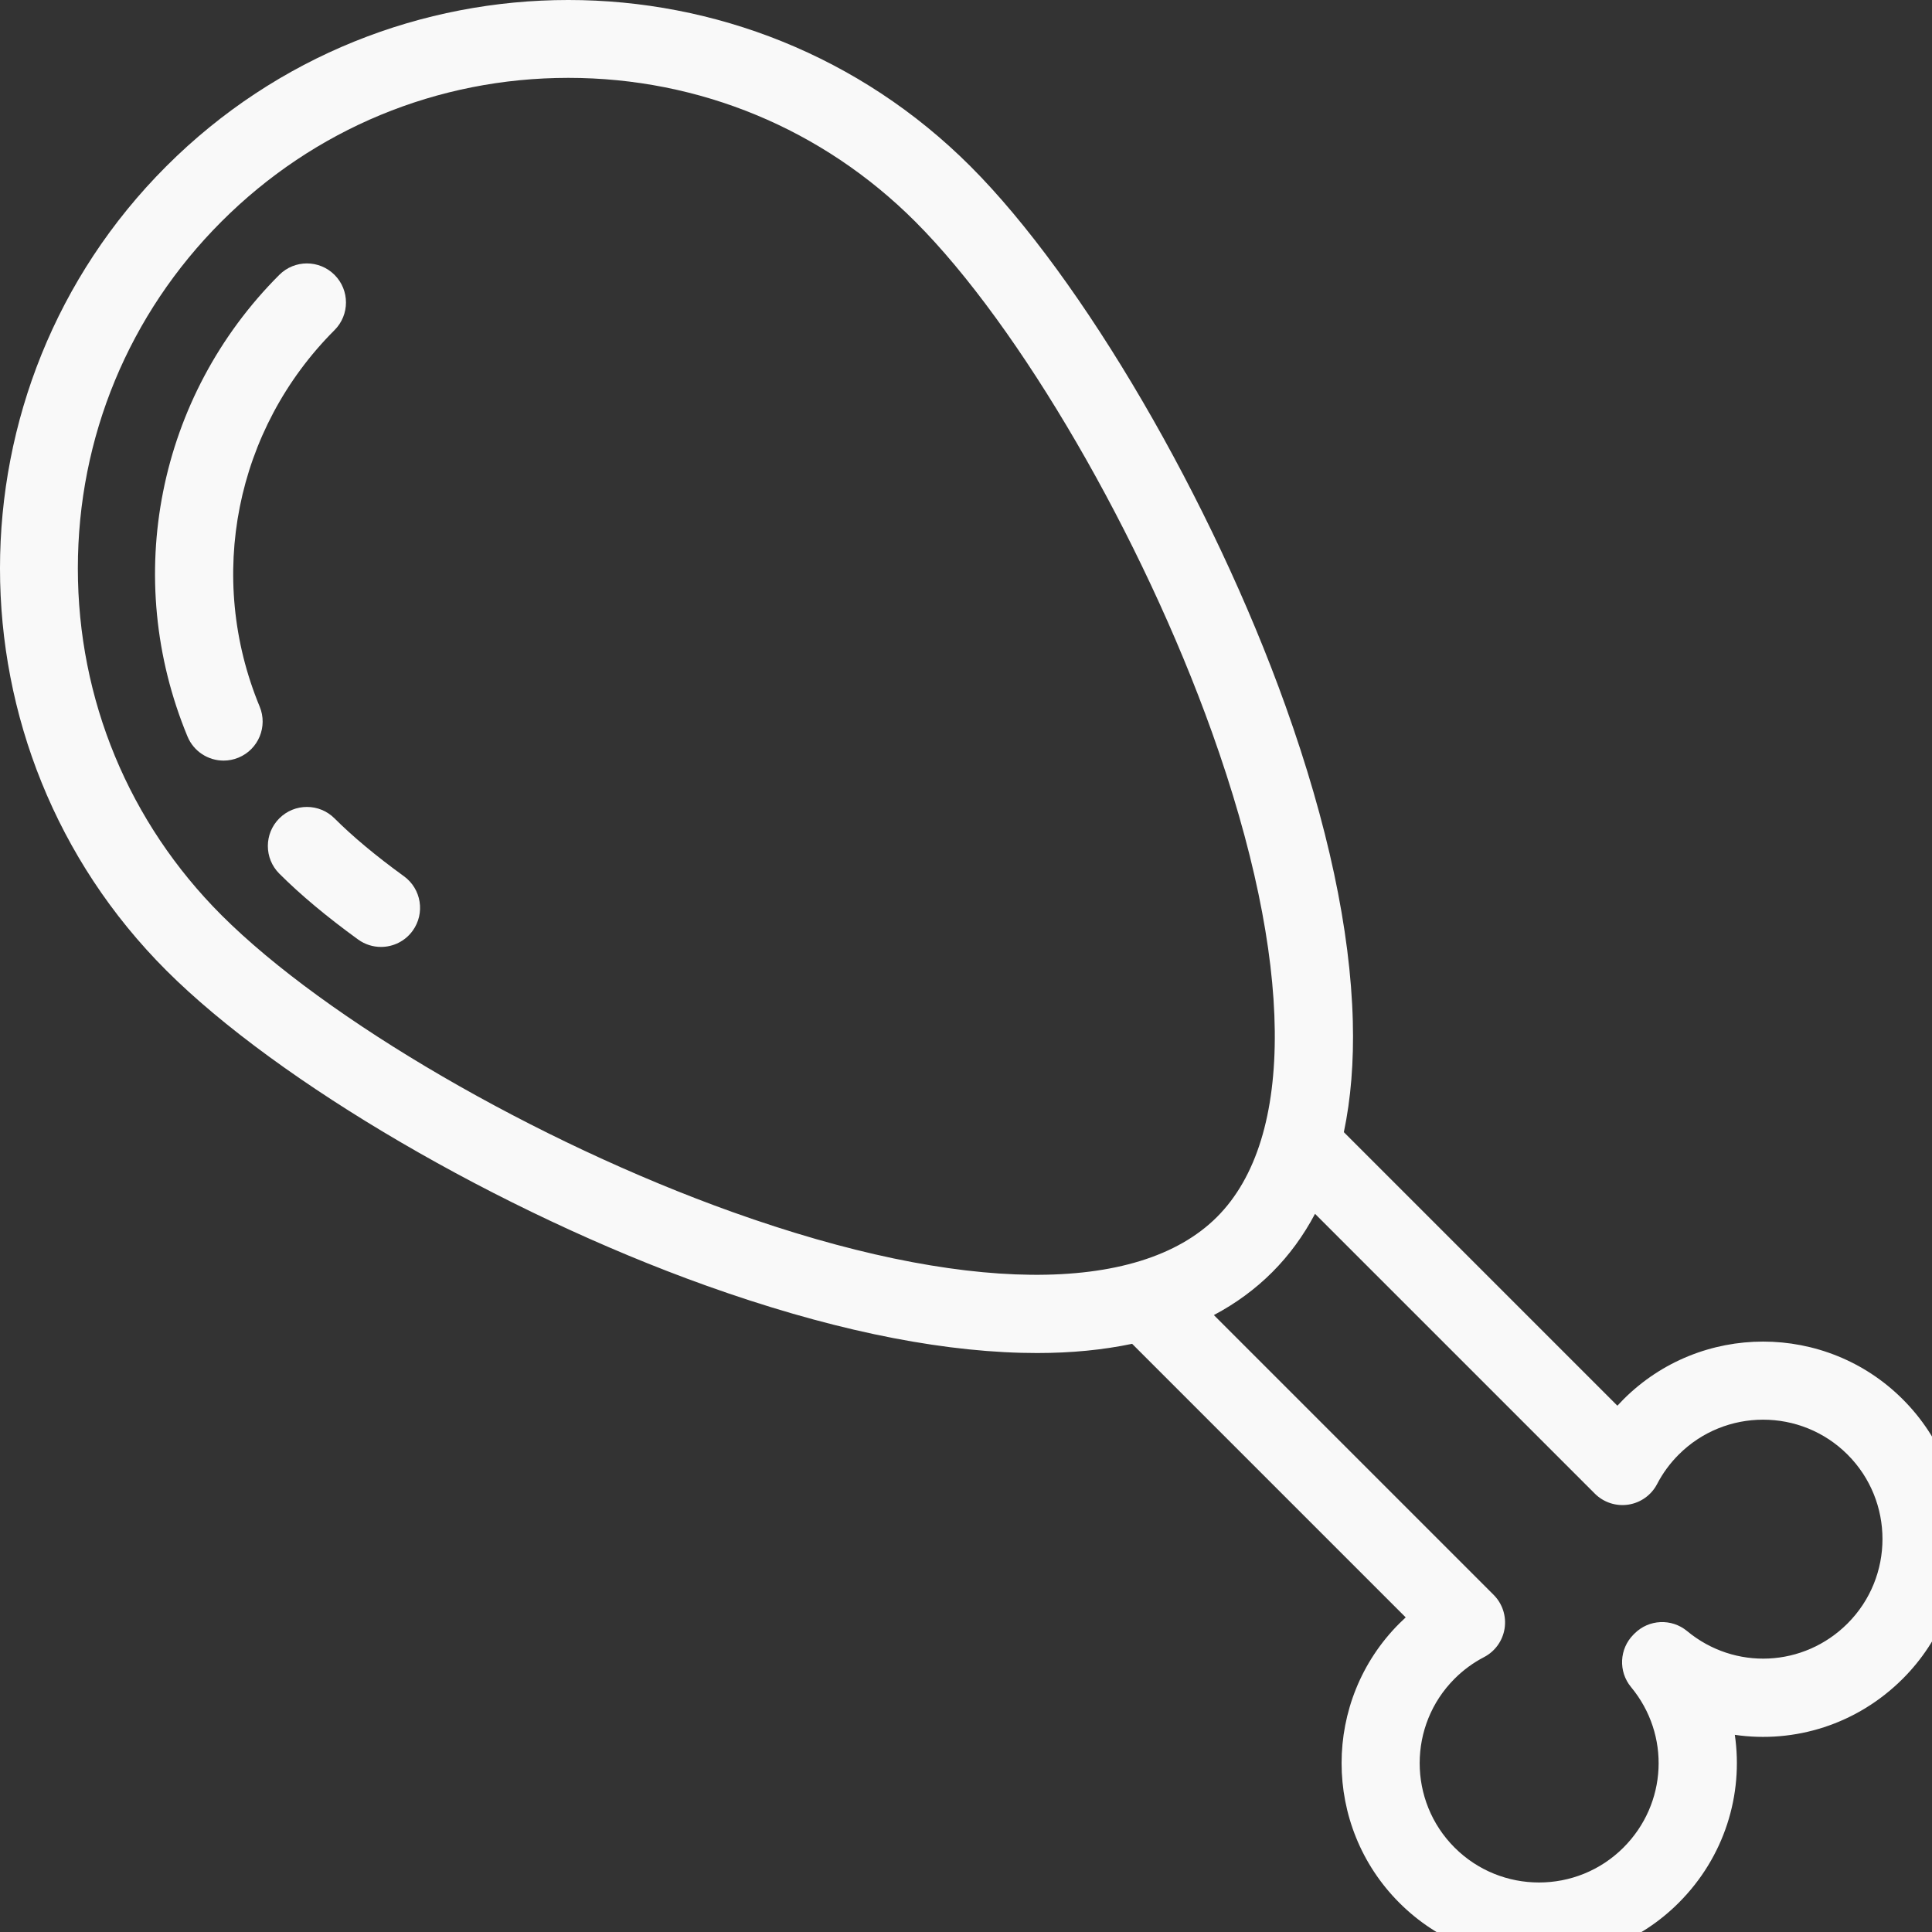 <?xml version="1.0" encoding="UTF-8" standalone="no"?>
<svg
   viewBox="0 0 13.118 13.118"
   width="13.118pt"
   height="13.118pt"
   version="1.1"
   id="svg1"
   xmlns="http://www.w3.org/2000/svg"
   xmlns:svg="http://www.w3.org/2000/svg">
  <rect x="0" y="0" width="13.118" height="13.118" fill="#333333" stroke="none"/>
  <defs
     id="defs1" />
  <g
     id="g3"
     transform="matrix(0.026,0,0,0.026,-3.8723029e-5,-1.2629102e-5)"
     style="fill:#f9f9f9">
	<g
   id="g2"
   style="fill:#f9f9f9">
		<path
   d="m 496.916,365.439 c -20.112,-20.112 -52.837,-20.112 -72.951,0 -0.541,0.542 -1.07,1.094 -1.585,1.658 l -71.433,-71.434 c 1.831,-8.732 2.621,-18.394 2.34,-28.971 -0.631,-23.795 -6.539,-51.484 -17.558,-82.296 -19.231,-53.774 -53.075,-111.745 -82.303,-140.972 -57.898,-57.898 -152.104,-57.898 -210.001,0 -57.898,57.897 -57.898,152.103 0,210.001 29.228,29.228 87.198,63.073 140.972,82.303 30.812,11.019 58.501,16.927 82.296,17.558 1.402,0.037 2.784,0.056 4.154,0.056 8.968,0 17.233,-0.817 24.808,-2.405 l 71.443,71.442 c -0.563,0.515 -1.116,1.044 -1.658,1.585 -20.112,20.112 -20.112,52.839 0,72.952 10.056,10.056 23.266,15.084 36.475,15.084 13.21,0 26.42,-5.028 36.476,-15.084 11.968,-11.968 16.934,-28.28 14.657,-43.867 15.586,2.277 31.899,-2.688 43.868,-14.658 20.112,-20.113 20.112,-52.839 0,-72.952 z M 191.266,316.518 C 140.032,298.196 85.17,266.318 57.85,238.998 33.657,214.805 20.332,182.638 20.332,148.424 c 0,-34.214 13.324,-66.38 37.518,-90.573 24.194,-24.193 56.36,-37.518 90.574,-37.518 34.214,0 66.38,13.325 90.574,37.518 27.32,27.32 59.198,82.183 77.52,133.416 21.401,59.843 21.873,105.967 1.295,126.545 -20.579,20.58 -66.704,20.107 -126.547,-1.294 z M 482.49,423.964 c -11.447,11.447 -29.463,12.3 -41.908,1.986 -4.056,-3.361 -10,-3.083 -13.724,0.641 l -0.267,0.267 c -3.723,3.723 -4.001,9.67 -0.641,13.724 10.314,12.444 9.459,30.461 -1.986,41.908 -12.158,12.158 -31.941,12.158 -44.098,0 -12.158,-12.158 -12.158,-31.941 0,-44.098 2.269,-2.27 4.854,-4.165 7.683,-5.635 2.885,-1.499 4.883,-4.283 5.379,-7.497 0.496,-3.213 -0.569,-6.471 -2.869,-8.77 L 317,343.43 c 5.728,-3.039 10.815,-6.768 15.238,-11.192 4.423,-4.423 8.143,-9.521 11.181,-15.249 l 73.07,73.07 c 2.298,2.298 5.555,3.362 8.77,2.869 3.213,-0.496 5.997,-2.494 7.497,-5.379 1.47,-2.83 3.365,-5.415 5.635,-7.683 12.158,-12.158 31.941,-12.157 44.098,0 12.158,12.158 12.158,31.941 0.001,44.098 z"
   id="path1-5"
   style="fill:#f9f9f9" />

	</g>

</g>
  <g
     id="g5"
     transform="matrix(0.026,0,0,0.026,-3.8723029e-5,-1.2629102e-5)"
     style="fill:#f9f9f9">
	<g
   id="g4"
   style="fill:#f9f9f9">
		<path
   d="m 105.489,228.831 c -7.279,-5.28 -13.378,-10.364 -18.125,-15.111 -3.983,-3.984 -10.443,-3.984 -14.426,0 -3.983,3.984 -3.984,10.443 0,14.426 5.505,5.505 12.426,11.291 20.573,17.199 1.81,1.313 3.905,1.944 5.981,1.944 3.157,0 6.271,-1.461 8.266,-4.212 3.306,-4.56 2.291,-10.939 -2.269,-14.246 z"
   id="path2"
   style="fill:#f9f9f9" />

	</g>

</g>
  <g
     id="g7"
     transform="matrix(0.026,0,0,0.026,-3.8723029e-5,-1.2629102e-5)"
     style="fill:#f9f9f9">
	<g
   id="g6"
   style="fill:#f9f9f9">
		<path
   d="m 87.364,71.782 c -3.984,-3.984 -10.443,-3.984 -14.427,0 -31.75,31.75 -41.159,79.068 -23.973,120.55 1.627,3.928 5.425,6.299 9.428,6.299 1.301,0 2.624,-0.251 3.901,-0.779 5.206,-2.156 7.676,-8.124 5.52,-13.329 -14.016,-33.83 -6.342,-72.42 19.551,-98.314 3.984,-3.983 3.984,-10.443 0,-14.427 z"
   id="path4"
   style="fill:#f9f9f9" />

	</g>

</g>
</svg>
